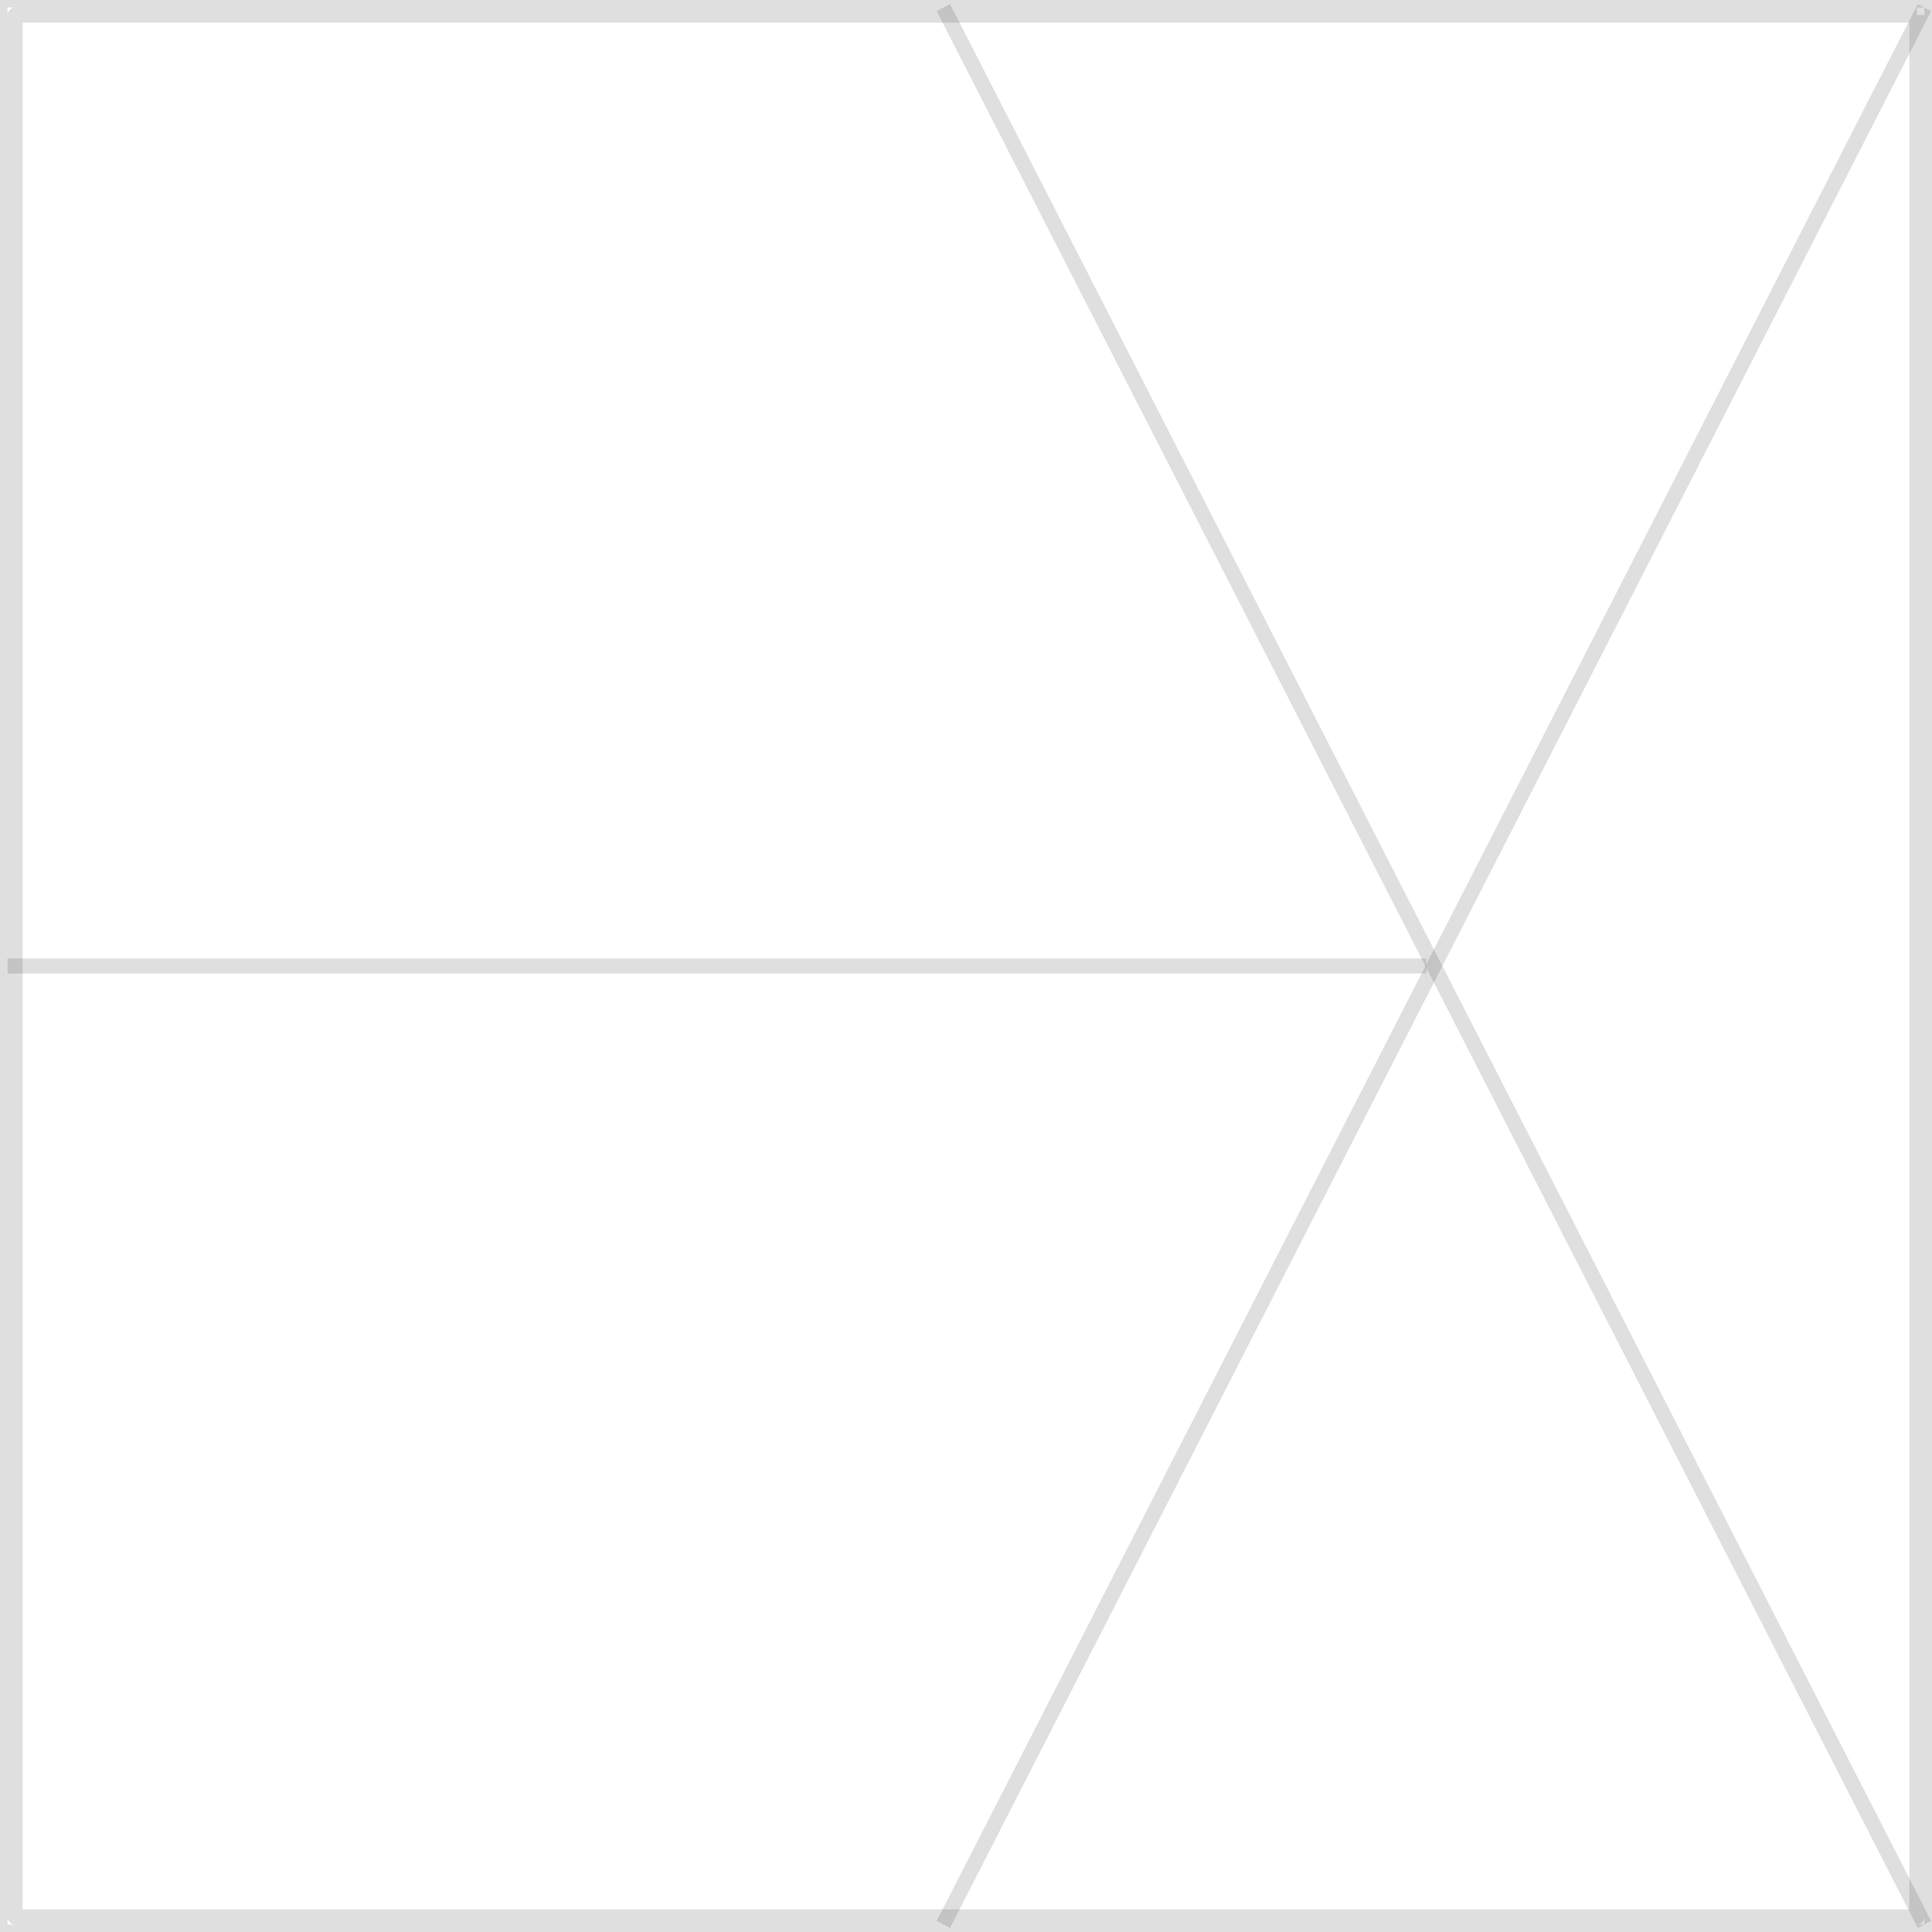 <svg id="图层_2" data-name="图层 2" xmlns="http://www.w3.org/2000/svg" viewBox="0 0 128 128"><defs><style>.cls-1{fill:#333;}.cls-1{fill:none;stroke:#333;stroke-linejoin:round;}.cls-1{opacity:0.16;}</style></defs><g id="运行水电厂"><path class="cls-1" d="M127,1V127H1V1H127m1-1H0V128H128V0Z"/><line class="cls-1" x1="94.5" y1="64" x2="0.5" y2="64"/><line class="cls-1" x1="62.5" y1="127.5" x2="127.5" y2="0.5"/><line class="cls-1" x1="127.5" y1="127.5" x2="62.5" y2="0.5"/><g class="cls-1"></g></g></svg>